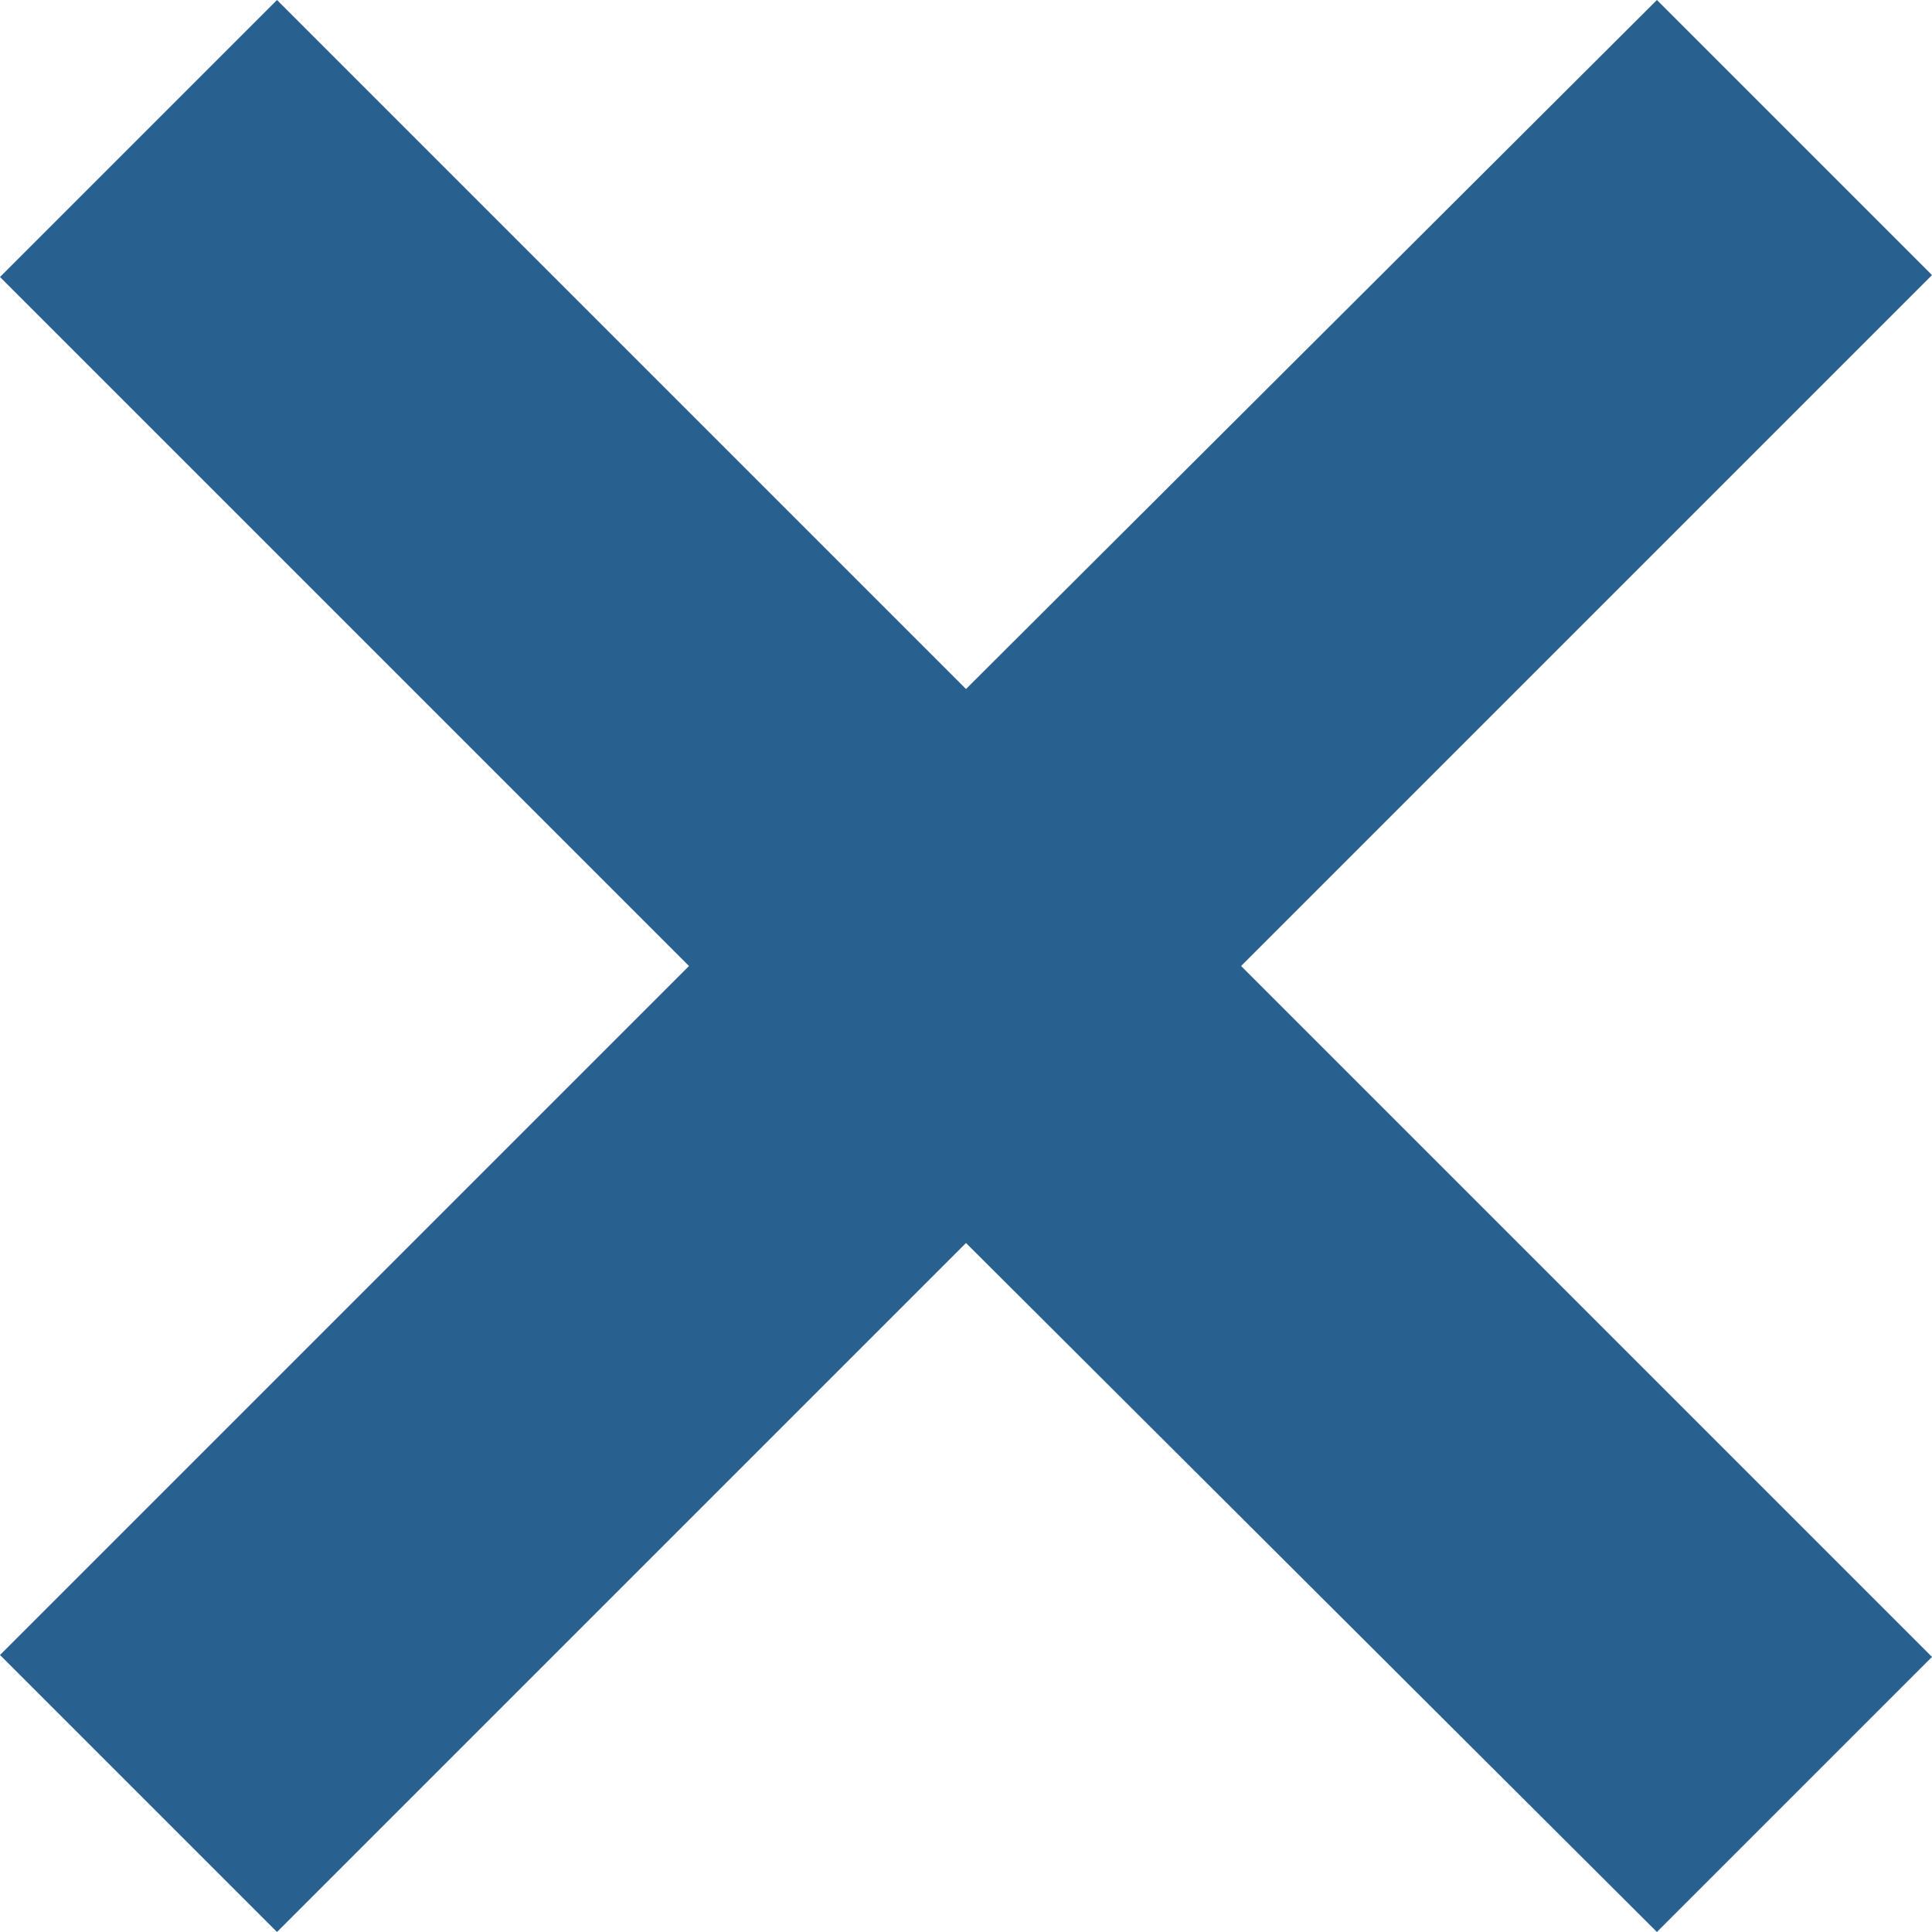 <svg width="8" height="8" viewBox="0 0 8 8" fill="none" xmlns="http://www.w3.org/2000/svg">
<path d="M8 1.139L5.139 4L8 6.861L6.861 8L4 5.147L1.147 8L0 6.853L2.853 4L0 1.147L1.147 0L4 2.853L6.861 0L8 1.139Z" fill="#286090"/>
</svg>
